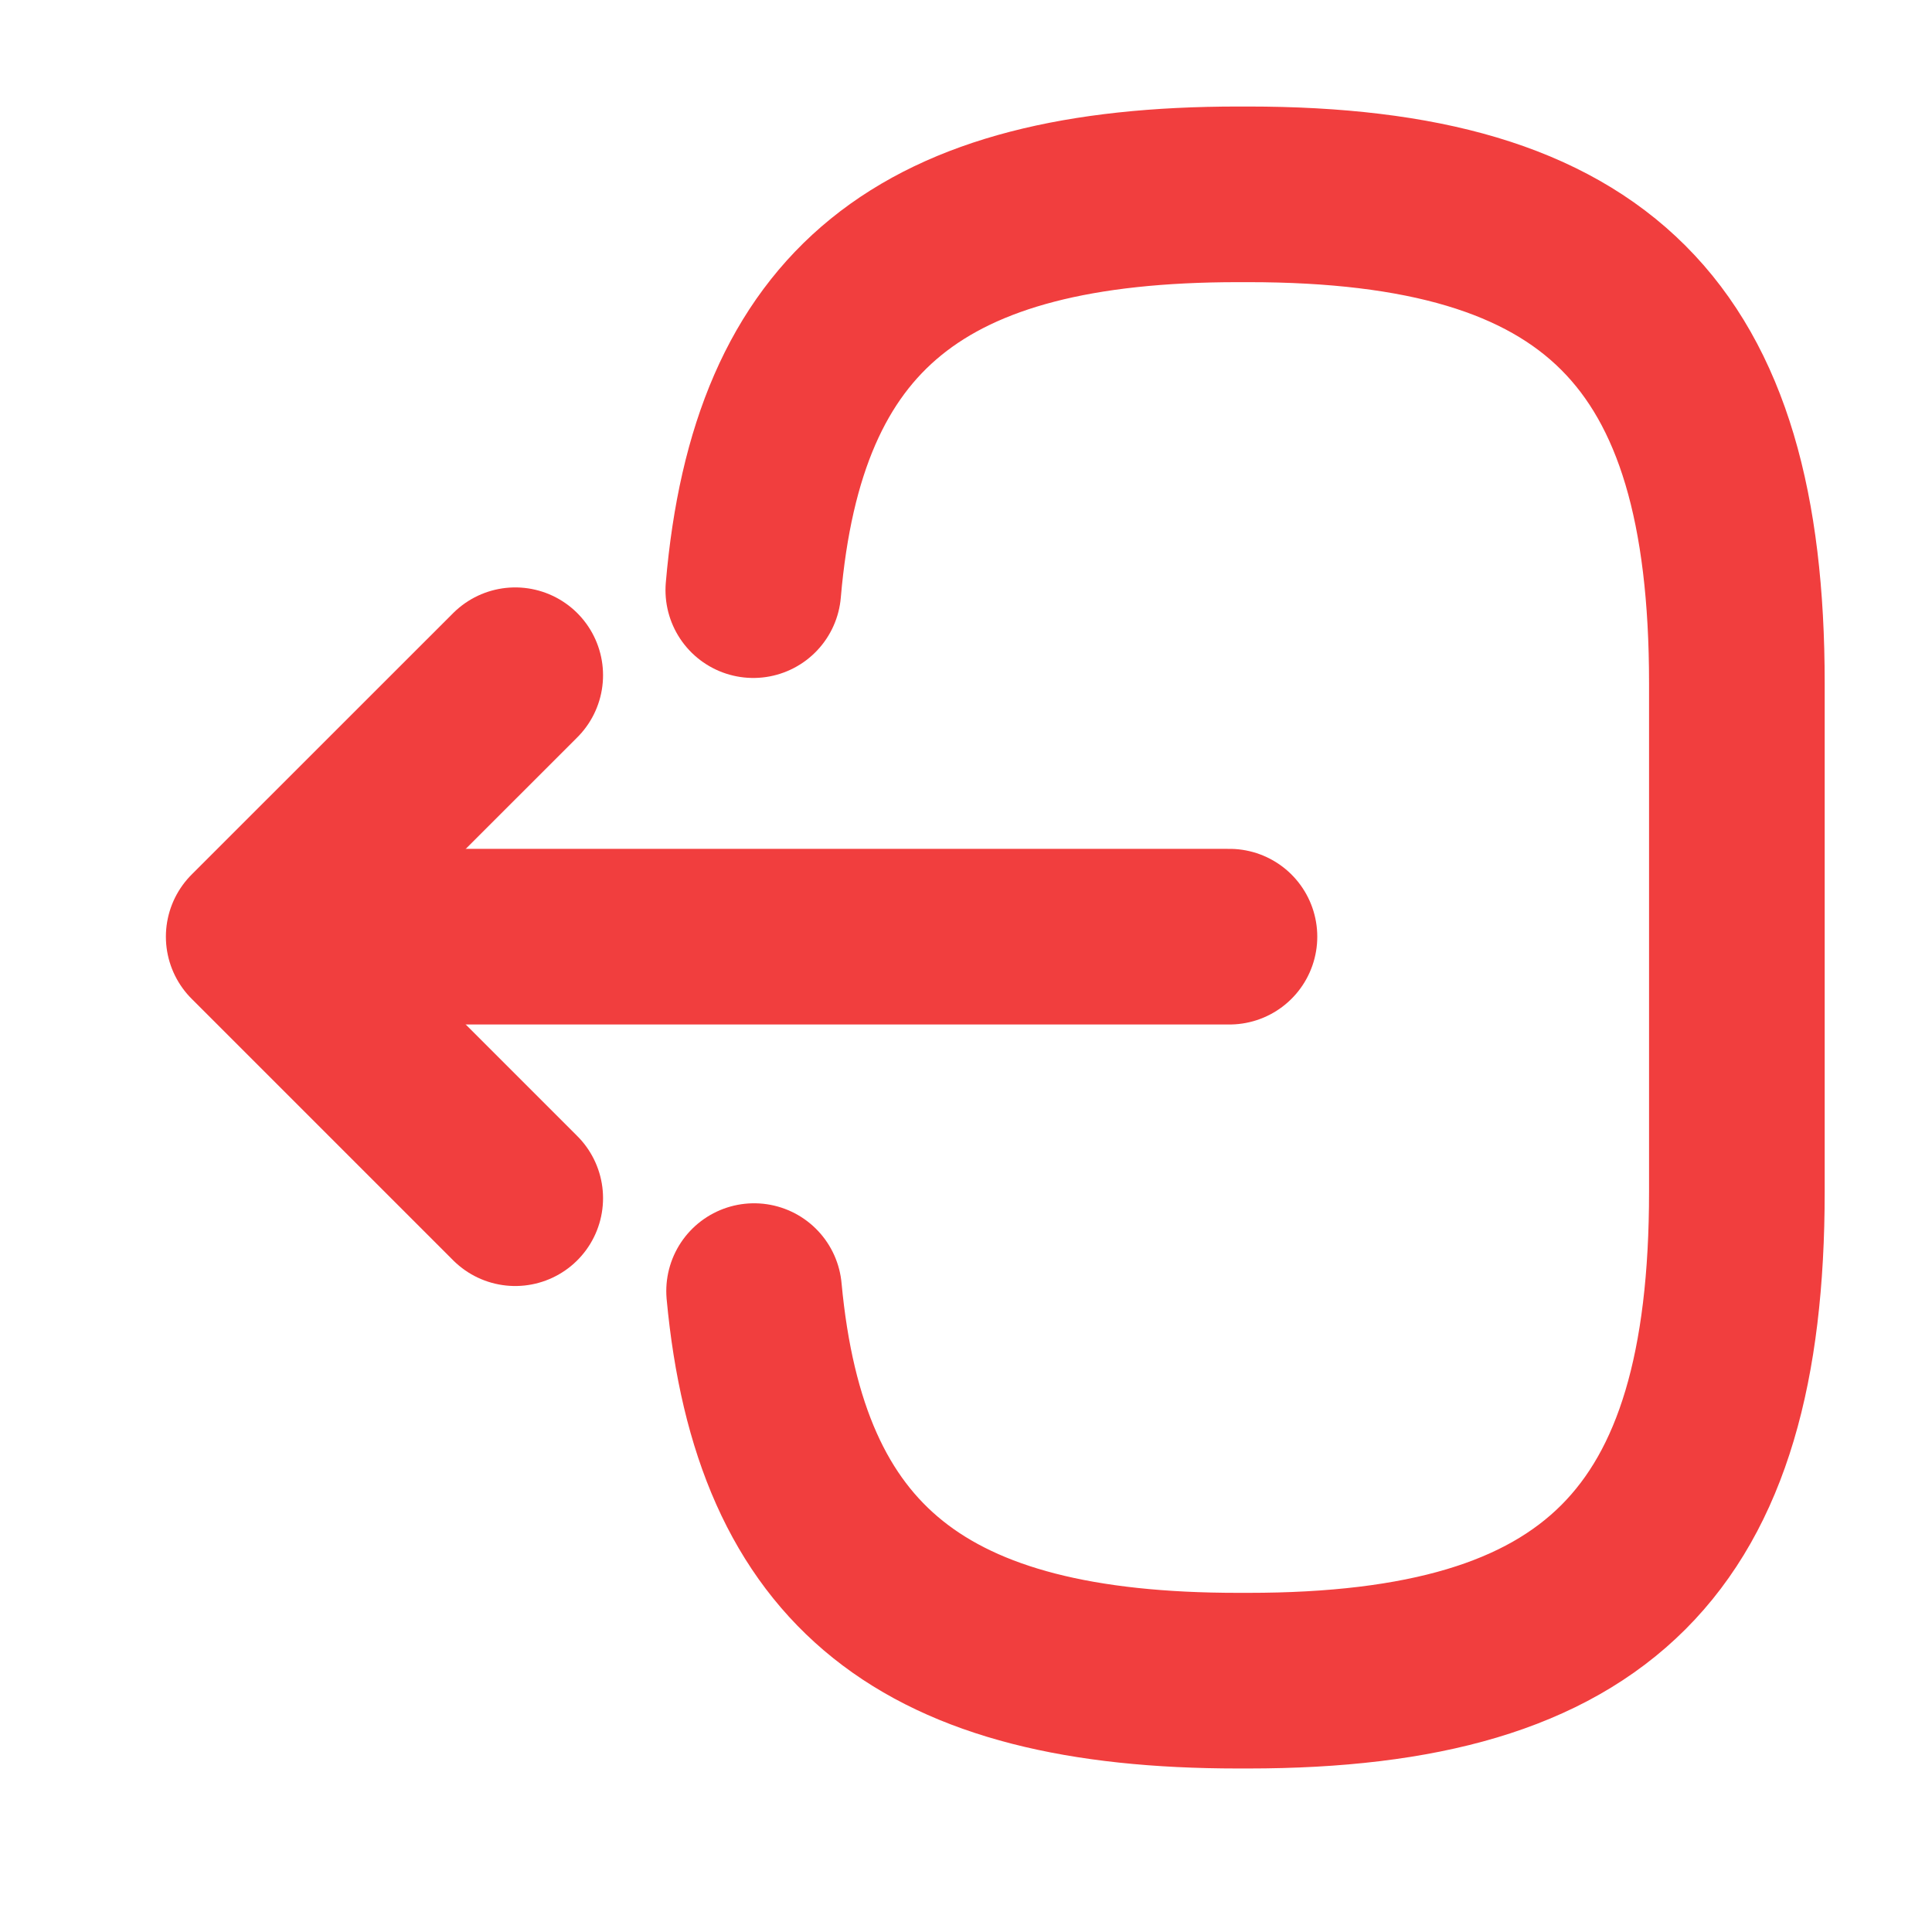 <svg width="22" height="22" viewBox="0 0 22 22" fill="none" xmlns="http://www.w3.org/2000/svg">
<path d="M8.578 6.72C8.853 3.52 10.498 2.213 14.098 2.213H14.213C18.187 2.213 19.778 3.804 19.778 7.778V13.573C19.778 17.547 18.187 19.138 14.213 19.138H14.098C10.524 19.138 8.88 17.849 8.587 14.702" stroke="#F13E3E" stroke-width="2" stroke-linecap="round" stroke-linejoin="round"/>
<path d="M14 10.666H3.885" stroke="#F13E3E" stroke-width="2" stroke-linecap="round" stroke-linejoin="round"/>
<path d="M5.867 7.689L2.889 10.666L5.867 13.644" stroke="#F13E3E" stroke-width="2" stroke-linecap="round" stroke-linejoin="round"/>
</svg>

